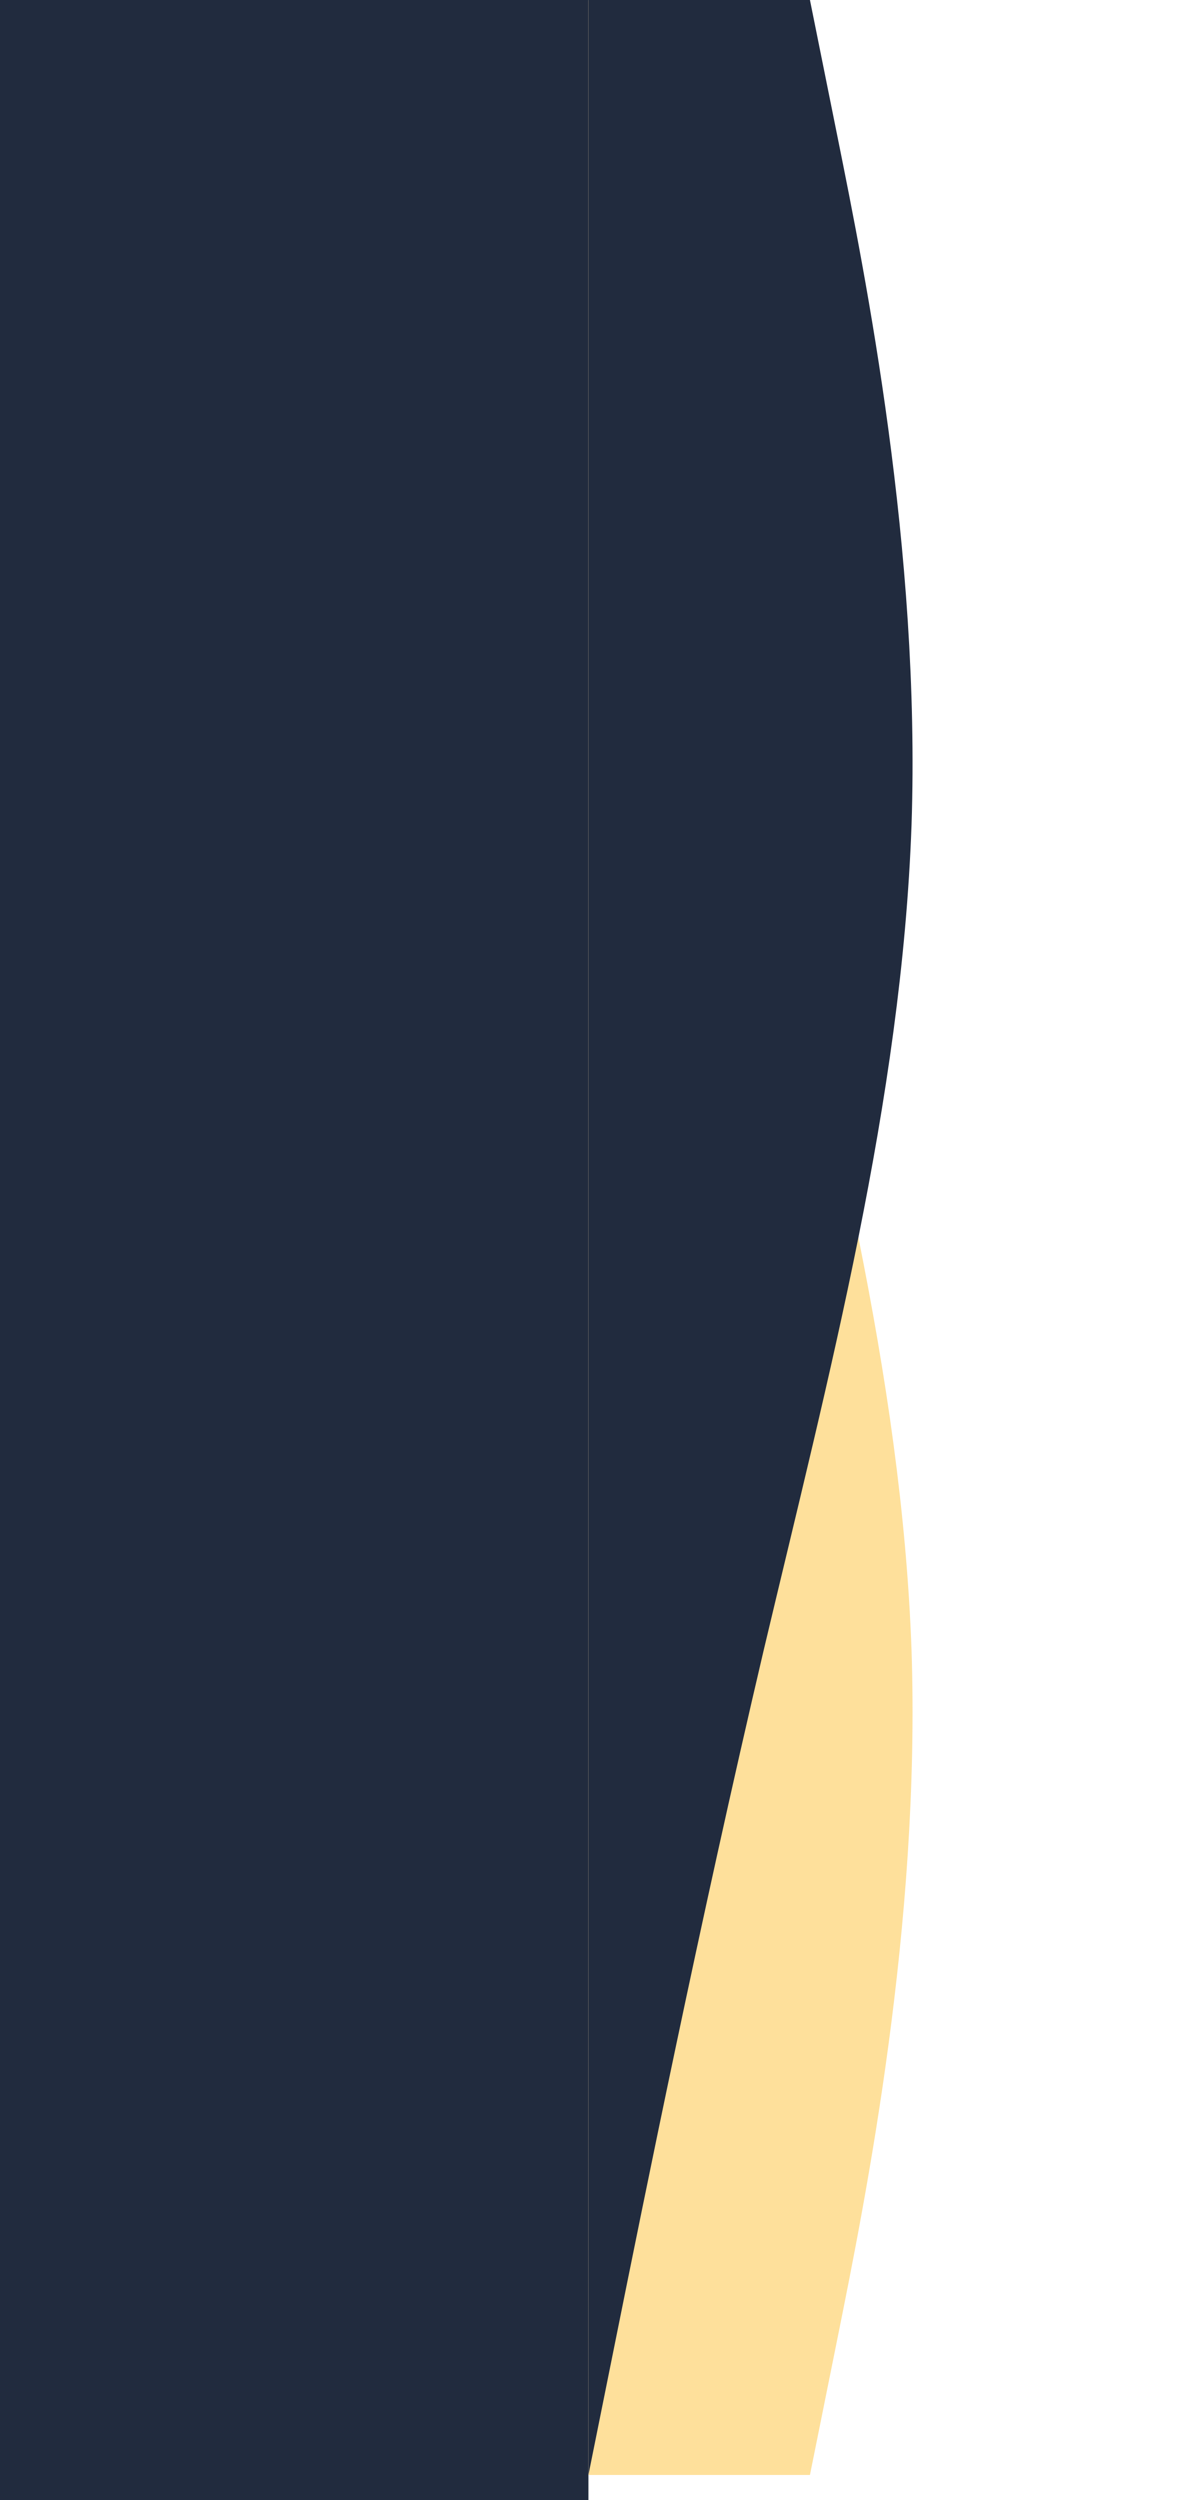 <svg width="375" height="794" viewBox="0 0 375 794" fill="none" xmlns="http://www.w3.org/2000/svg">
<rect width="187" height="794" fill="#212B3E"/>
<g clip-path="url(#clip0_190_8)">
<path d="M257.4 786L266.2 742.333C275 698.667 292.6 611.333 289.685 524C286.55 436.667 263.45 349.333 242.715 262C222.2 174.667 204.6 87.333 195.8 43.667L187 -1.83856e-05L187 43.667C187 87.333 187 174.667 187 262C187 349.333 187 436.667 187 524C187 611.333 187 698.667 187 742.333L187 786L257.4 786Z" fill="#FDC442" fill-opacity="0.53"/>
</g>
<g clip-path="url(#clip1_190_8)">
<path d="M257.4 -1.4253e-06L266.2 43.667C275 87.333 292.6 174.667 289.685 262C286.55 349.333 263.45 436.667 242.715 524C222.2 611.333 204.6 698.667 195.8 742.333L187 786L187 742.333C187 698.667 187 611.333 187 524C187 436.667 187 349.333 187 262C187 174.667 187 87.333 187 43.667L187 -4.50258e-06L257.4 -1.4253e-06Z" fill="#212B3E"/>
</g>
<defs>
<clipPath id="clip0_190_8">
<rect width="786" height="176" fill="white" transform="matrix(-4.37114e-08 -1 -1 4.37114e-08 363 786)"/>
</clipPath>
<clipPath id="clip1_190_8">
<rect width="786" height="176" fill="white" transform="translate(363) rotate(90)"/>
</clipPath>
</defs>
</svg>
